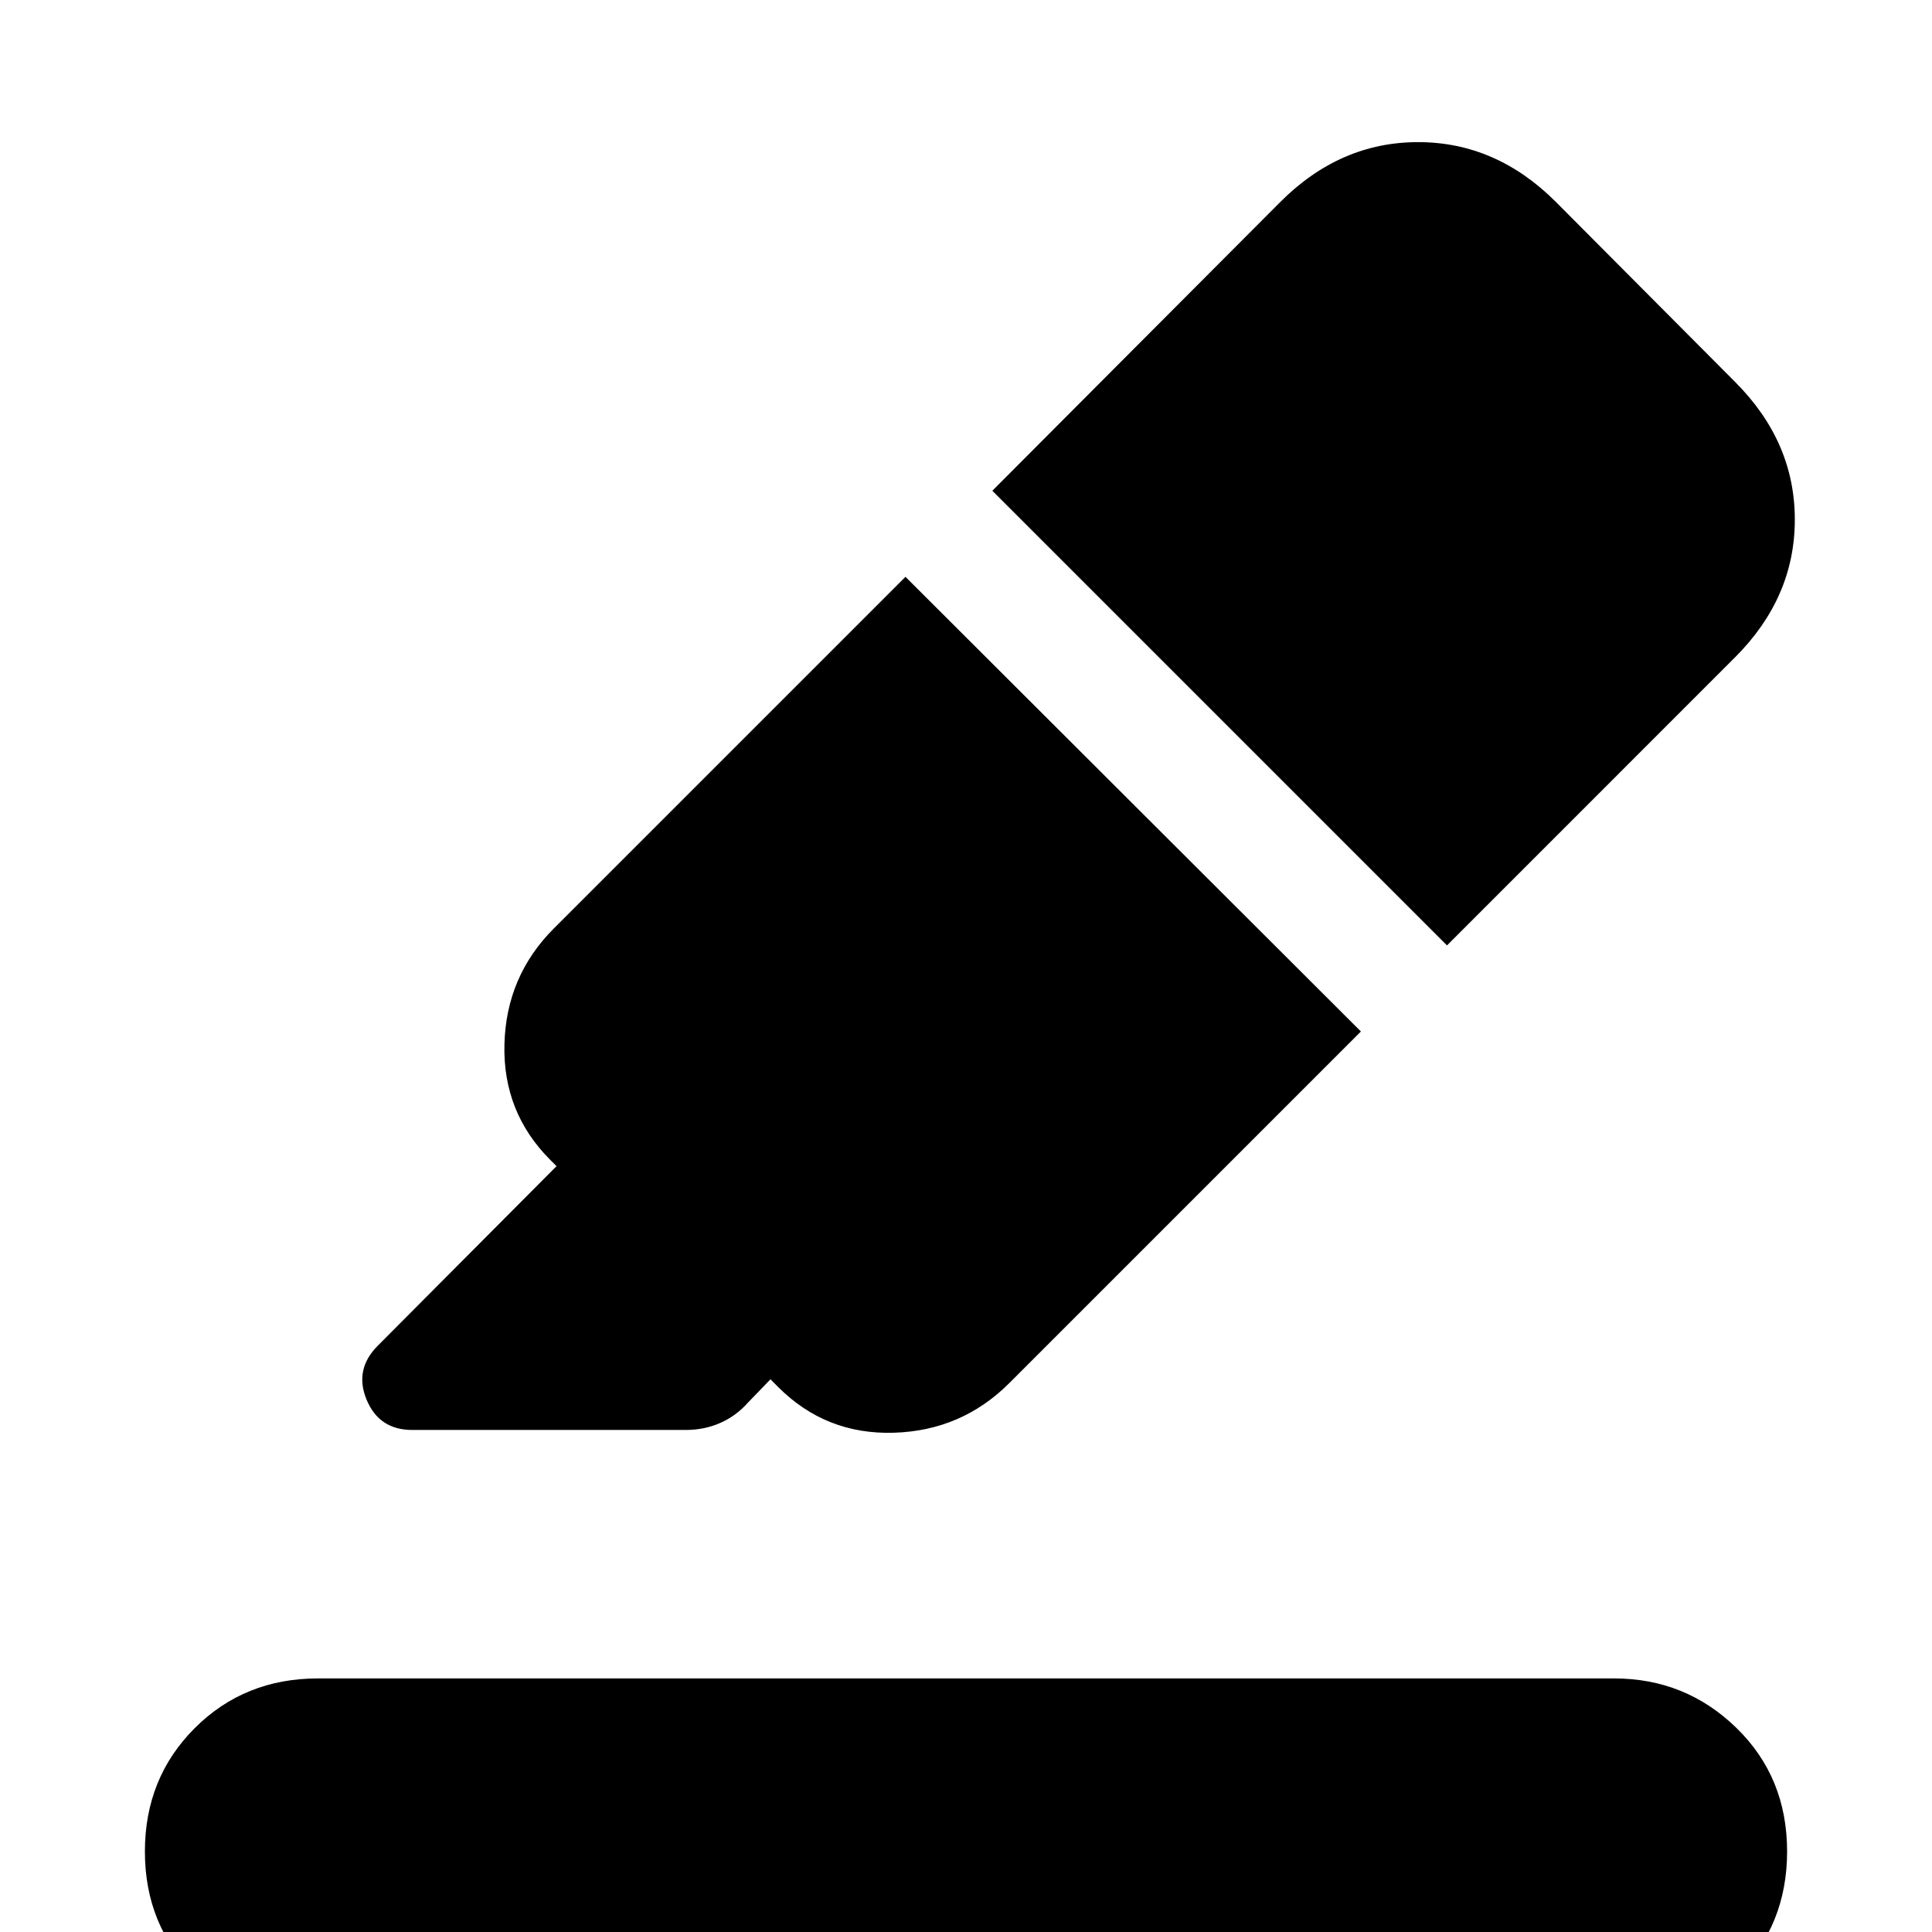 <svg xmlns="http://www.w3.org/2000/svg" height="24" viewBox="0 -960 960 960" width="24"><path d="M158 46q-35.54 0-60.77-24.54Q72-3.08 72-40q0-36.54 24.73-61.27Q121.46-126 158-126h644q35.54 0 60.77 24.54Q888-76.92 888-40q0 36.54-24.73 61.27Q838.54 46 802 46H158Zm291.92-719.38 226.31 225.92-174.69 174.69q-23.7 23.69-57.43 24.69-33.73 1-57.42-22.69l-3.85-3.85-11.15 11.54q-5.85 6.62-13.77 10.12-7.92 3.5-17.15 3.5H204.85q-16.46 0-22.69-15.04-6.24-15.04 5.61-26.88l88.77-89.16-3.08-3.07q-23.69-23.7-22.81-57.54.89-33.85 24.58-57.54l174.69-174.69Zm43.16-42.77 143.15-143.54q29.69-29.69 68.42-29.69 38.73 0 68.43 29.69l89.07 89.46q29.69 29.69 29.69 68.42 0 38.73-29.69 68.42L719-490.23 493.08-716.15Z"/></svg>